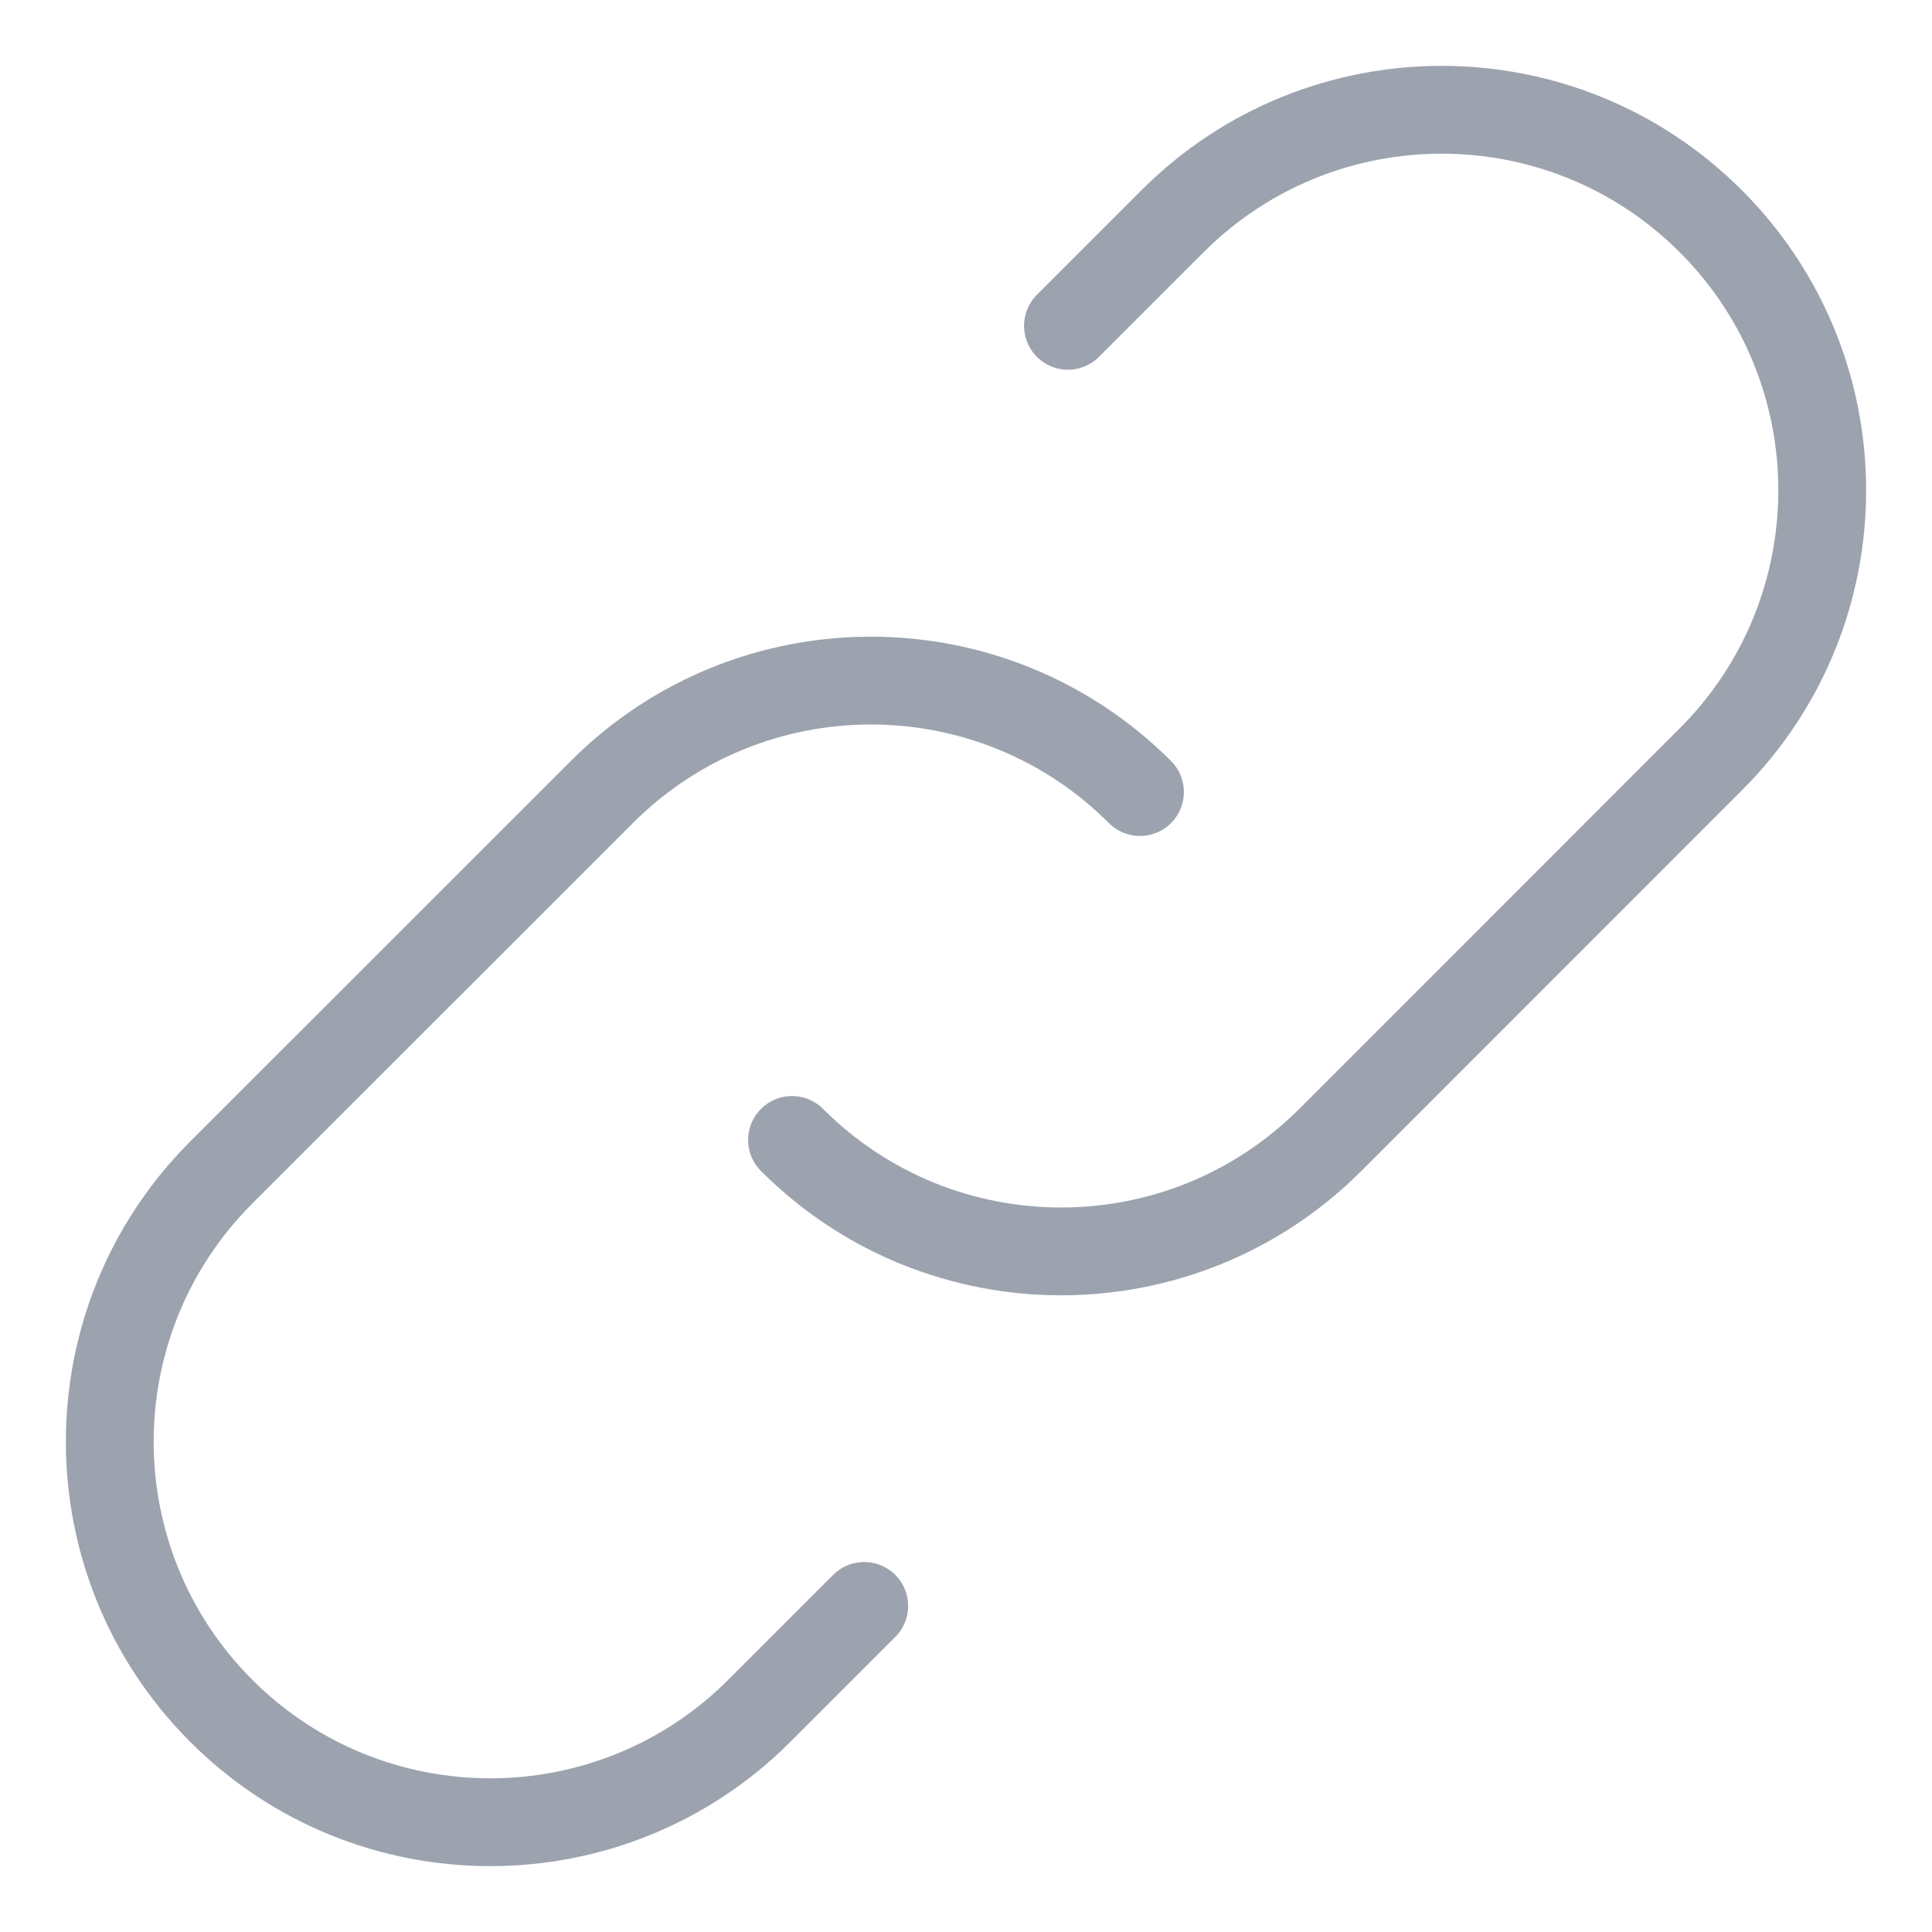 <svg width="22" height="22" viewBox="0 0 22 22" fill="none" xmlns="http://www.w3.org/2000/svg">
<path d="M12.981 9.019C11.289 7.327 8.545 7.327 6.853 9.019L2.519 13.352C0.827 15.045 0.827 17.788 2.519 19.481C4.211 21.173 6.955 21.173 8.647 19.481L9.841 18.287M9.019 12.981C10.711 14.673 13.455 14.673 15.148 12.981L19.481 8.647C21.173 6.955 21.173 4.211 19.481 2.519C17.788 0.827 15.045 0.827 13.352 2.519L12.161 3.71" stroke="#9CA3AF" stroke-linecap="round" stroke-linejoin="round"/>
</svg>
